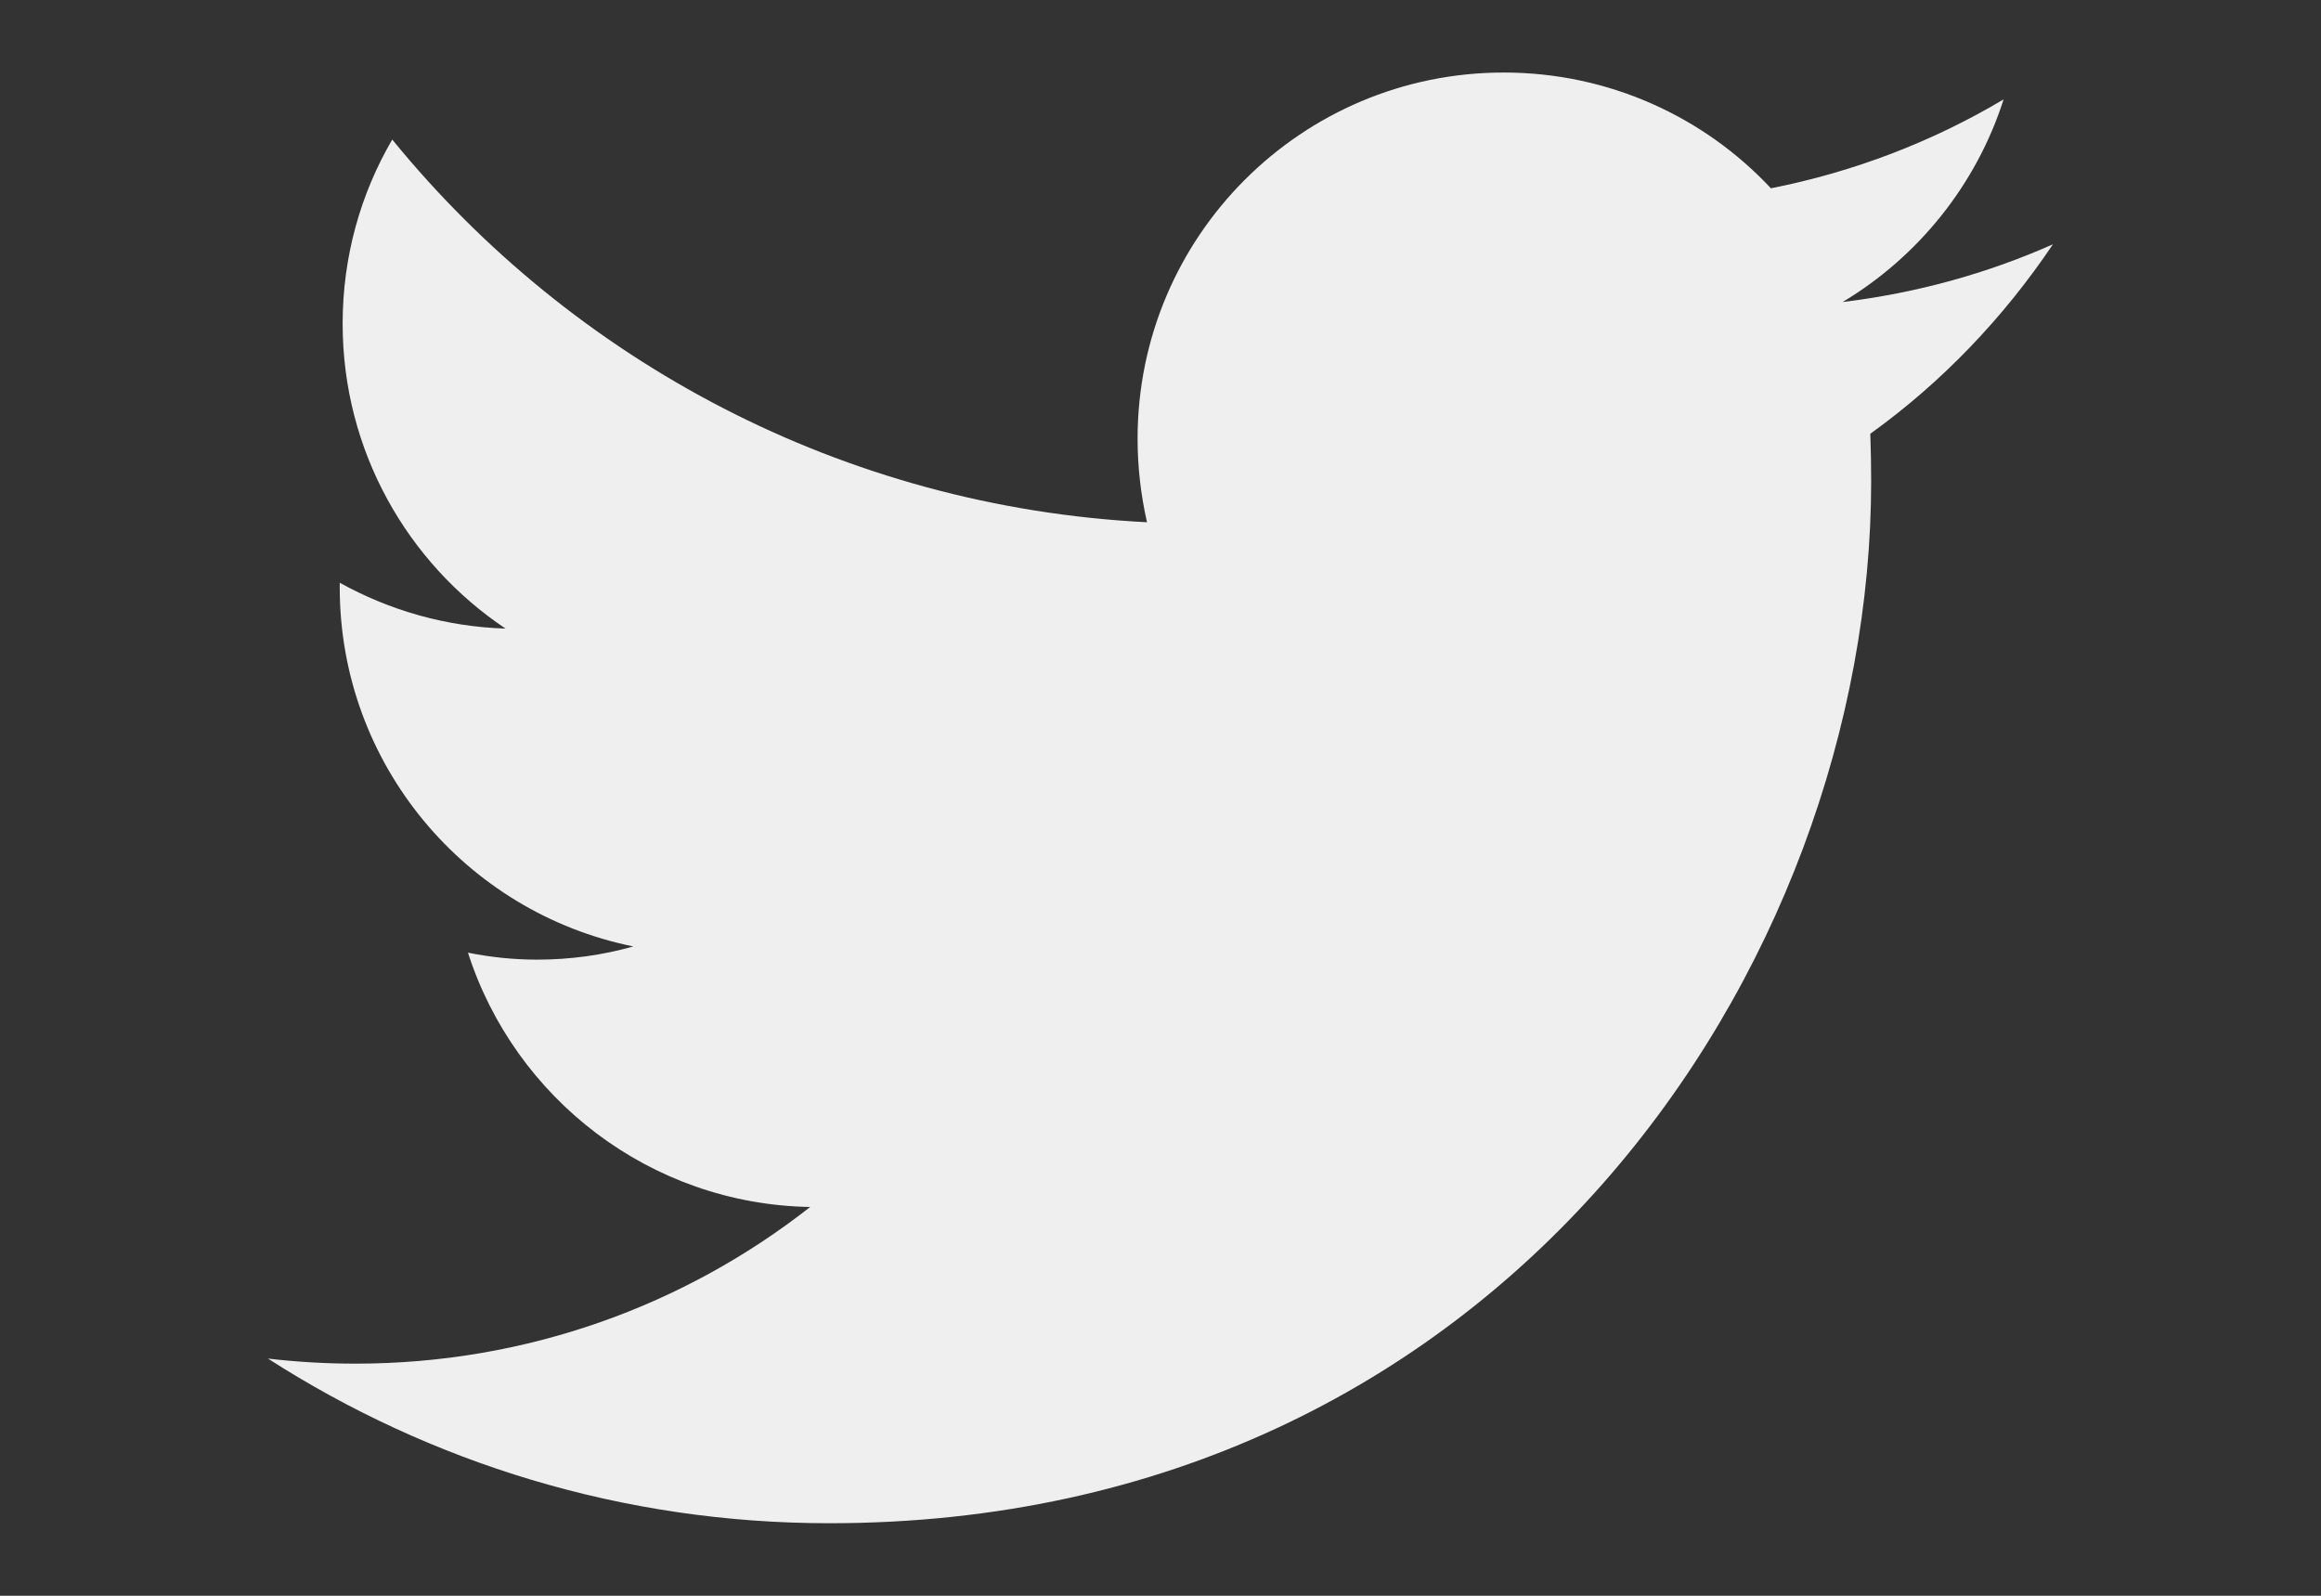 <?xml version="1.0" encoding="utf-8"?>
<!-- Generator: Adobe Illustrator 15.1.0, SVG Export Plug-In . SVG Version: 6.00 Build 0)  -->
<!DOCTYPE svg PUBLIC "-//W3C//DTD SVG 1.1//EN" "http://www.w3.org/Graphics/SVG/1.1/DTD/svg11.dtd">
<svg version="1.1" id="Layer_1" xmlns="http://www.w3.org/2000/svg" xmlns:xlink="http://www.w3.org/1999/xlink" x="0px" y="0px"
	 width="16px" height="11px" viewBox="0 0 16 11" enable-background="new 0 0 16 11" xml:space="preserve">
<rect x="0" y="0" width="16" height="11" fill="#333333" stroke="none"/>
<path fill="#EFEFEF" d="M14.152,1.684c-0.453,0.201-0.939,0.336-1.45,0.398c0.521-0.312,0.922-0.808,1.11-1.397
	c-0.487,0.29-1.028,0.499-1.604,0.613C11.749,0.807,11.093,0.5,10.366,0.5c-1.394,0-2.524,1.13-2.524,2.524
	c0,0.198,0.023,0.391,0.065,0.576C5.81,3.494,3.949,2.489,2.704,0.962C2.486,1.335,2.362,1.769,2.362,2.231
	c0,0.876,0.446,1.649,1.123,2.102C3.071,4.32,2.683,4.206,2.342,4.017c0,0.011,0,0.021,0,0.032c0,1.223,0.87,2.242,2.024,2.475
	c-0.212,0.06-0.435,0.091-0.664,0.091c-0.163,0-0.321-0.017-0.476-0.048C3.548,7.57,4.48,8.301,5.585,8.32
	C4.721,8.998,3.633,9.4,2.45,9.4c-0.204,0-0.405-0.012-0.603-0.035C2.964,10.082,4.29,10.5,5.717,10.5
	c4.643,0,7.182-3.848,7.182-7.183c0-0.109-0.002-0.218-0.006-0.327C13.387,2.635,13.812,2.19,14.152,1.684z"/>
</svg>
